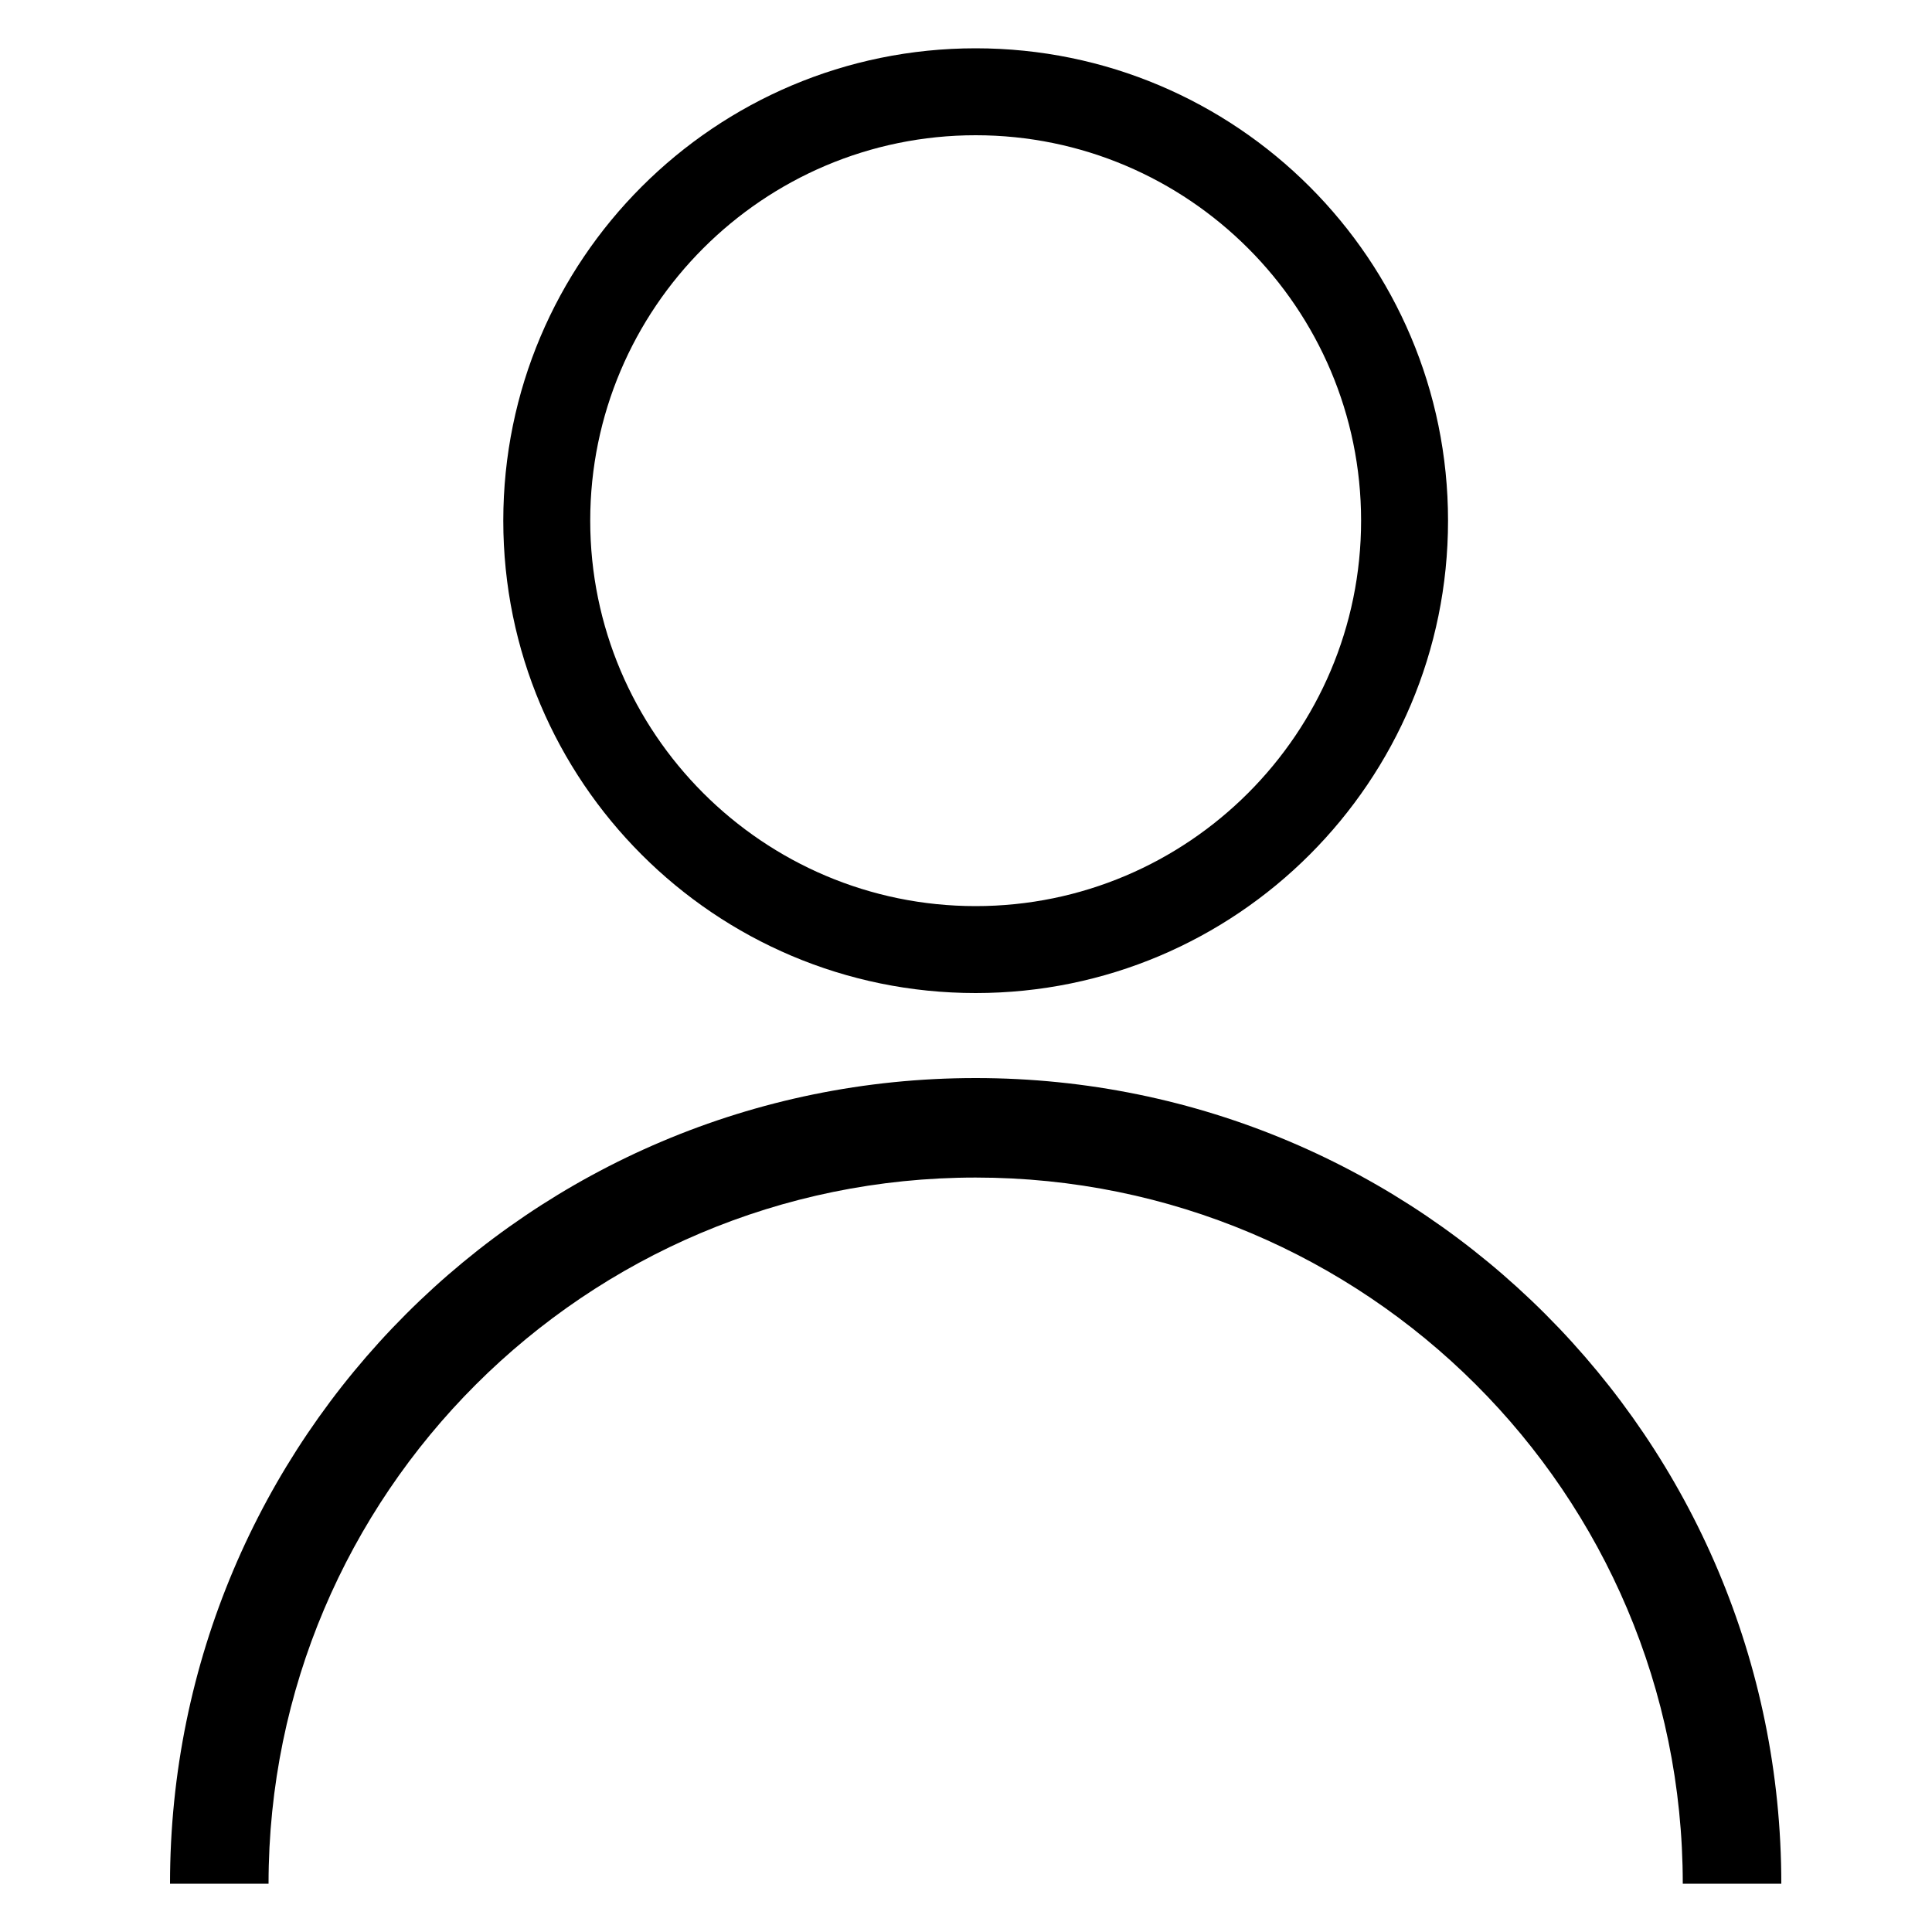 <?xml version="1.0" encoding="utf-8"?>
<!-- Generator: Adobe Illustrator 24.0.2, SVG Export Plug-In . SVG Version: 6.00 Build 0)  -->
<svg version="1.1" xmlns="http://www.w3.org/2000/svg" xmlns:xlink="http://www.w3.org/1999/xlink" x="0px" y="0px"
	 viewBox="0 0 20 20" style="enable-background:new 0 0 20 20;" xml:space="preserve">
<style type="text/css">
	.st0{display:none;}
	.st1{display:inline;}
</style>
<g id="Capa_1">
	<g>
		<path d="M18.44,19.5h-1.02c0-4.04-3.28-7.31-7.32-7.31s-7.32,3.28-7.32,7.31H1.76c0-4.6,3.73-8.34,8.34-8.34
			S18.44,14.9,18.44,19.5z"/>
		<path d="M10.1,0.5c-2.7,0-4.89,2.19-4.89,4.89s2.19,4.89,4.89,4.89s4.89-2.19,4.89-4.89S12.8,0.5,10.1,0.5z M10.1,9.38
			c-2.2,0-3.99-1.79-3.99-3.99S7.9,1.4,10.1,1.4s3.99,1.79,3.99,3.99S12.3,9.38,10.1,9.38z"/>
	</g>
</g>
<g id="Capa_3" class="st0">
	<path class="st1" d="M16.75,13.65l2.85-8.8H7.22v1h11.01l-2.2,6.8H6.47L4.6,3.04L0.98,1.57L0.6,2.5l3.12,1.27l1.92,9.89h0.78
		l-0.96,2.74h1.07c-0.15,0.27-0.24,0.59-0.24,0.92c0,1.06,0.86,1.92,1.92,1.92s1.92-0.86,1.92-1.92c0-0.33-0.09-0.65-0.24-0.92h2.47
		c-0.15,0.27-0.24,0.59-0.24,0.92c0,1.06,0.86,1.92,1.92,1.92s1.92-0.86,1.92-1.92c0-0.33-0.09-0.65-0.24-0.92h0.74v-1H6.87
		l0.61-1.74H16.75z M9.14,17.31c0,0.51-0.41,0.92-0.92,0.92s-0.92-0.41-0.92-0.92c0-0.51,0.41-0.92,0.92-0.92S9.14,16.81,9.14,17.31
		z M14.99,17.31c0,0.51-0.41,0.92-0.92,0.92c-0.51,0-0.92-0.41-0.92-0.92c0-0.51,0.41-0.92,0.92-0.92
		C14.57,16.39,14.99,16.81,14.99,17.31z"/>
</g>
<g id="Capa_2" class="st0">
	<g class="st1">
		<path d="M13.76,13.18c1.2-1.34,1.93-3.1,1.93-5.04c0-4.17-3.38-7.54-7.54-7.54S0.6,3.97,0.6,8.14s3.38,7.54,7.54,7.54
			c1.94,0,3.7-0.73,5.04-1.93l5.84,5.84l0.58-0.58L13.76,13.18z M8.14,14.87c-1.8,0-3.49-0.7-4.76-1.97
			c-1.27-1.27-1.97-2.96-1.97-4.76s0.7-3.49,1.97-4.76c1.27-1.27,2.96-1.97,4.76-1.97s3.49,0.7,4.76,1.97
			c1.27,1.27,1.97,2.96,1.97,4.76c0,1.66-0.6,3.23-1.69,4.46c-0.09,0.1-0.18,0.2-0.28,0.3c-0.1,0.1-0.2,0.19-0.3,0.28
			C11.38,14.27,9.81,14.87,8.14,14.87z"/>
	</g>
</g>
</svg>

